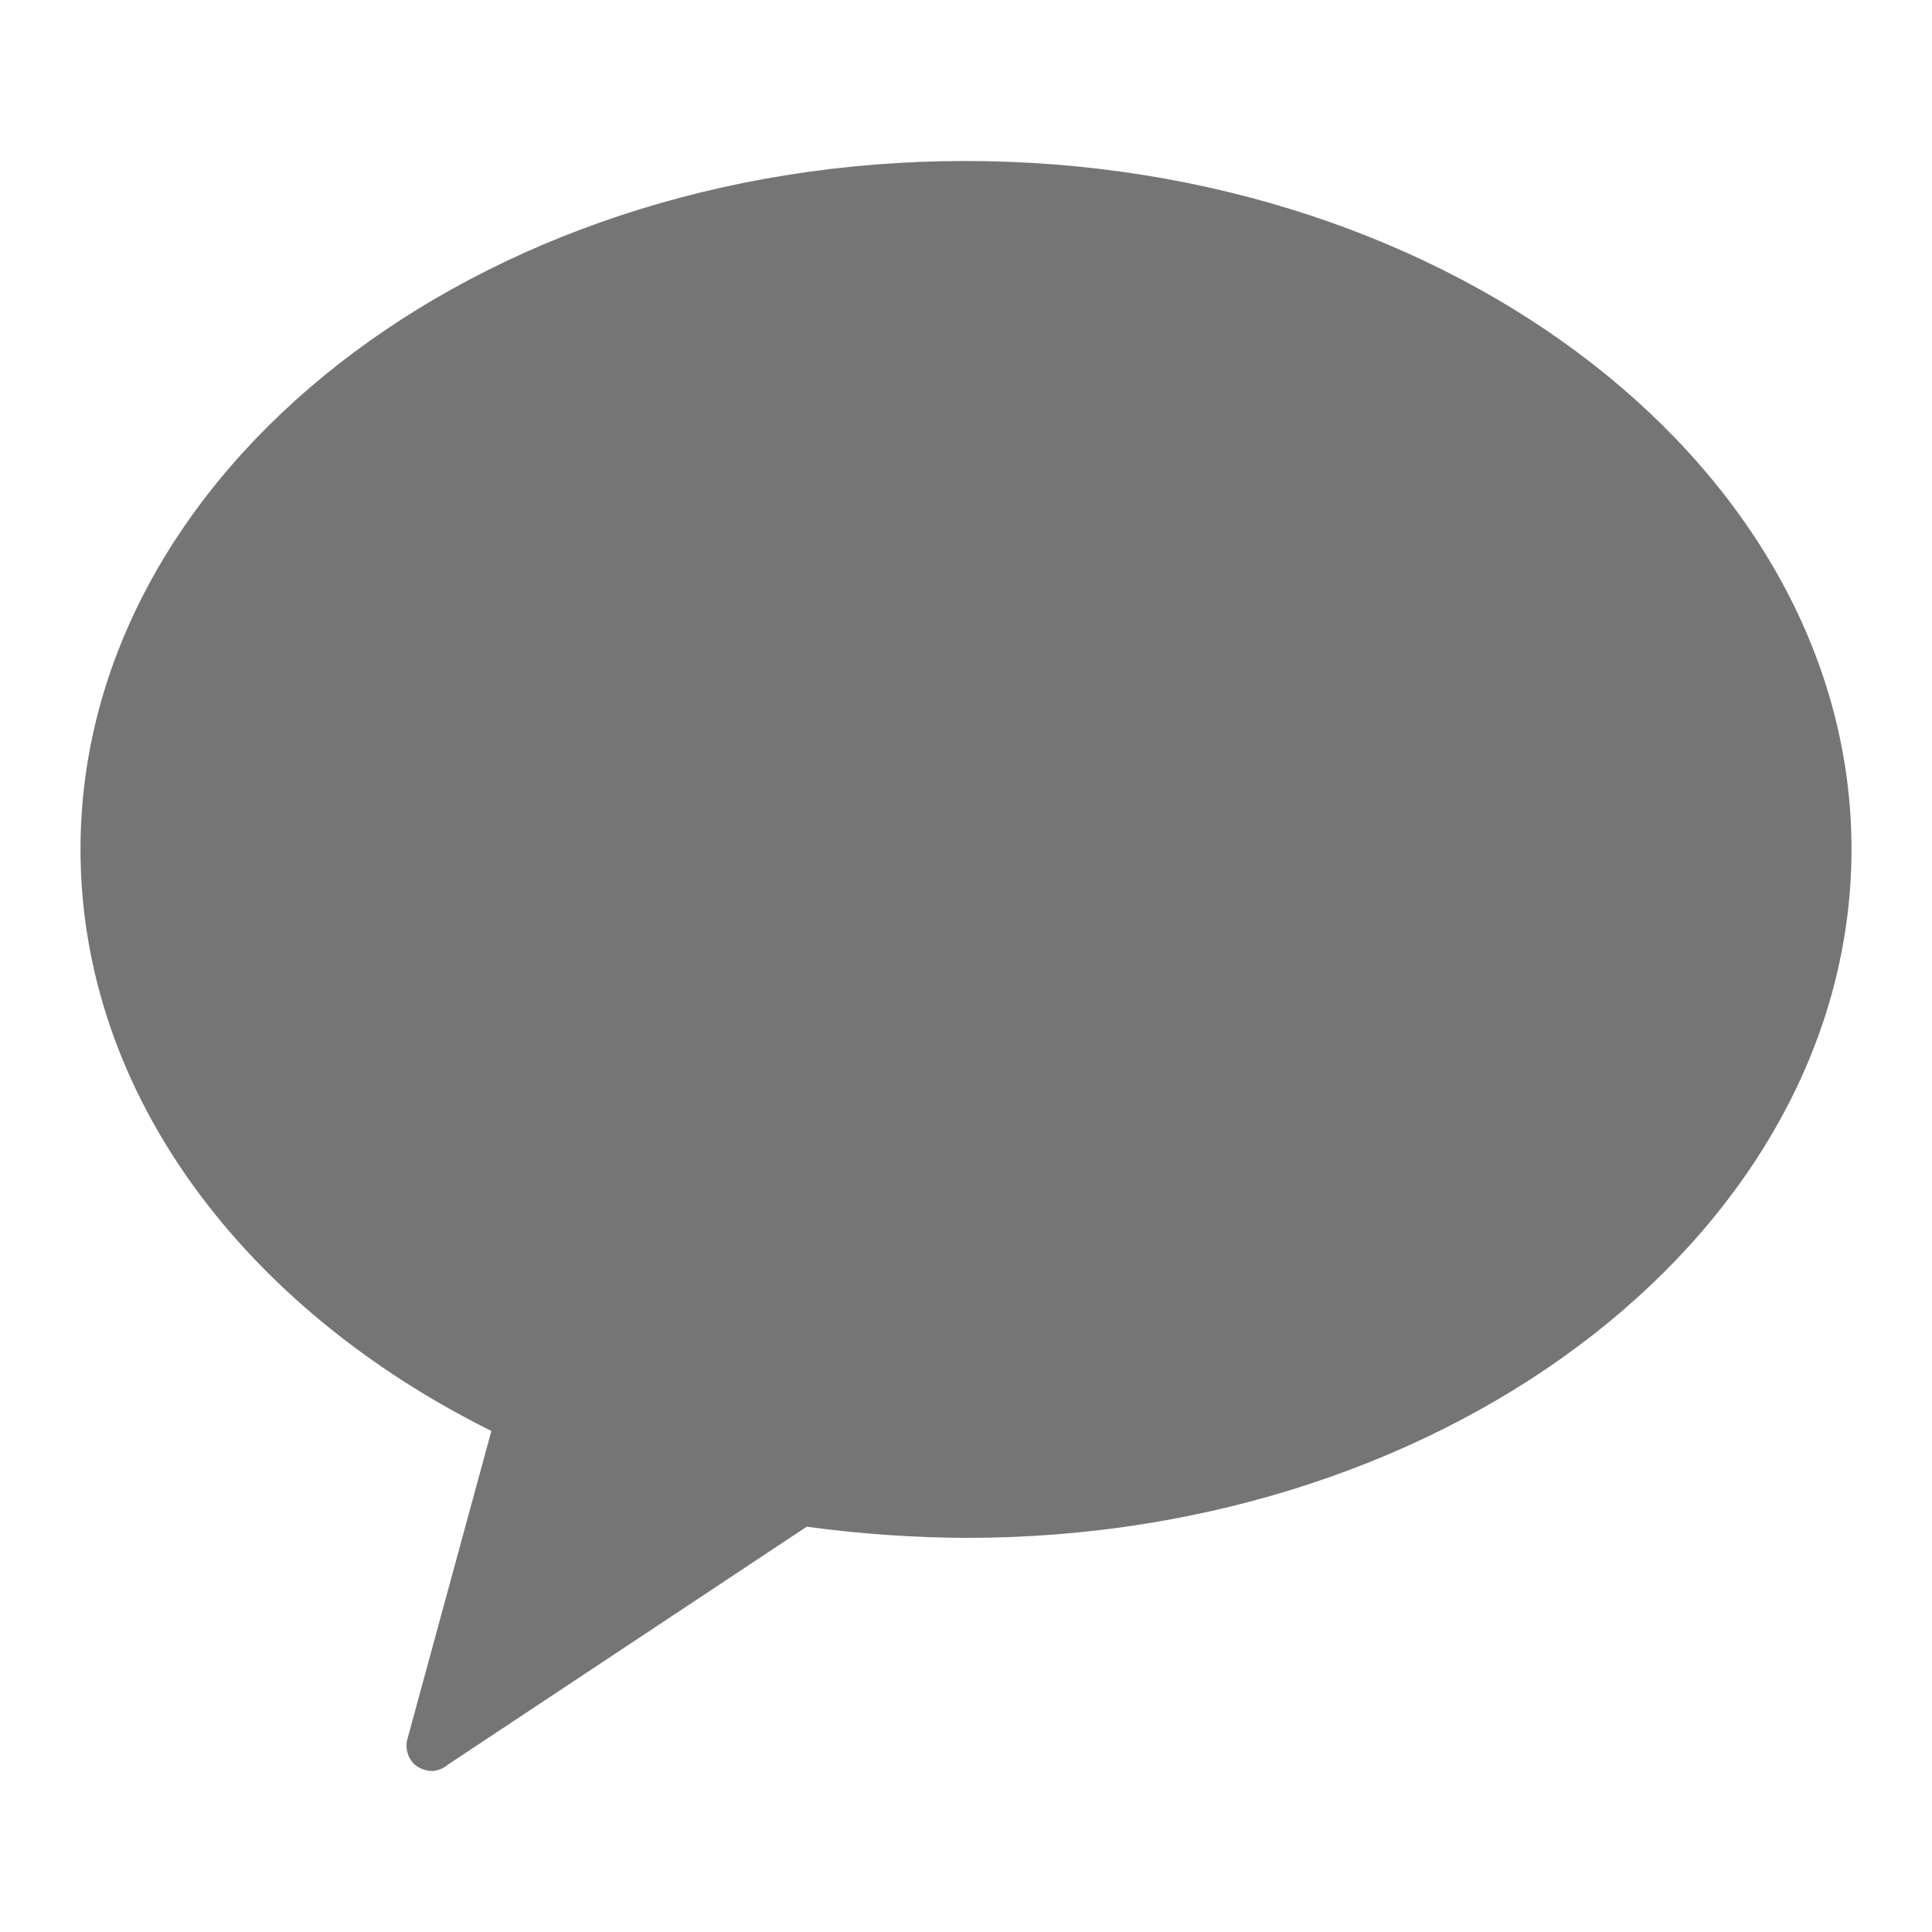 <svg width="18" height="18" viewBox="0 0 18 18" fill="none" xmlns="http://www.w3.org/2000/svg">
<path d="M8.994 1.5C4.43 1.5 0.75 4.396 0.75 7.911C0.75 10.193 2.281 12.191 4.578 13.332L3.8 16.187C3.786 16.23 3.783 16.276 3.794 16.32C3.804 16.364 3.827 16.404 3.859 16.436C3.906 16.477 3.967 16.5 4.03 16.5C4.082 16.496 4.132 16.476 4.171 16.442L7.516 14.224C8.01 14.291 8.507 14.326 9.006 14.328C13.564 14.328 17.25 11.432 17.25 7.911C17.25 4.39 13.552 1.5 8.994 1.5Z" fill="#757575"/>
</svg>
